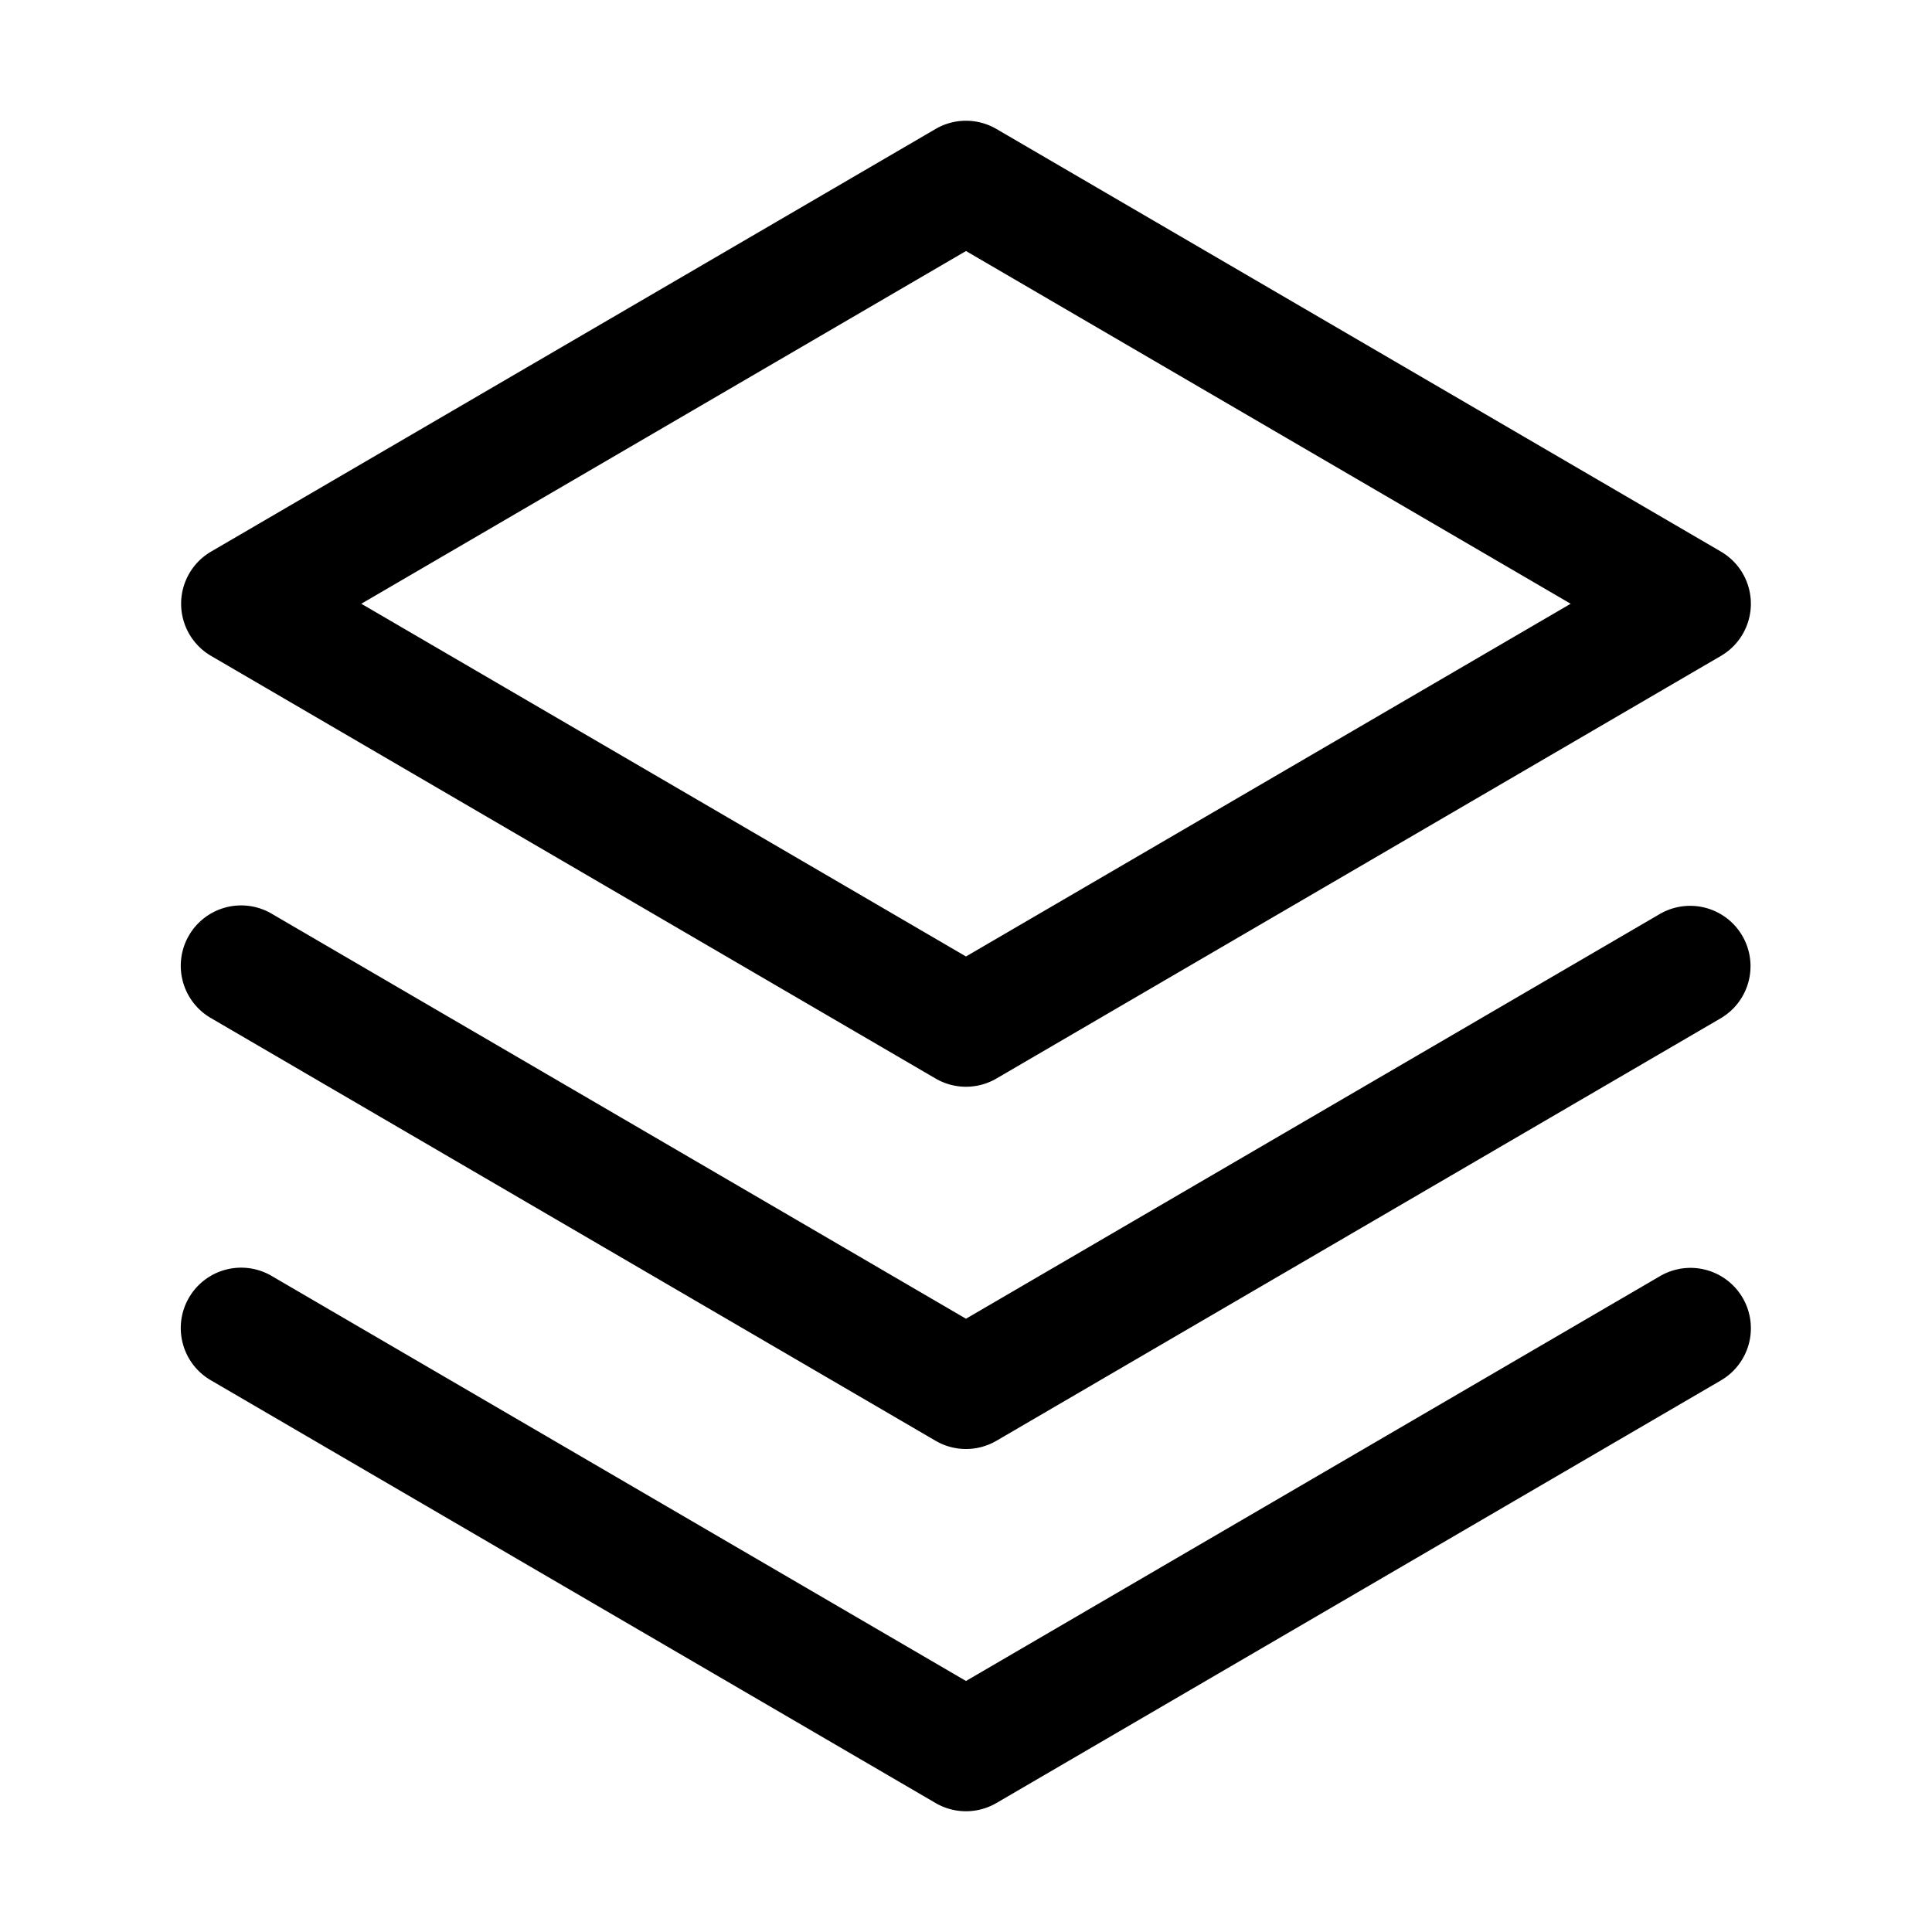 <svg xmlns="http://www.w3.org/2000/svg" viewBox="0 0 256 256" fill="currentColor"><path d="M230.91,171.969a7.999,7.999,0,0,1-2.879,10.941l-96,56a7.999,7.999,0,0,1-8.062,0l-96-56a8,8,0,1,1,8.062-13.82L128,222.738l91.969-53.648A8,8,0,0,1,230.91,171.969Zm-10.941-50.879L128,174.738,36.031,121.09a8,8,0,1,0-8.062,13.82l96,56a7.999,7.999,0,0,0,8.062,0l96-56a8,8,0,0,0-8.062-13.82ZM24,80a8,8,0,0,1,3.969-6.91l96-56a7.999,7.999,0,0,1,8.062,0l96,56a8,8,0,0,1,0,13.82l-96,56a7.999,7.999,0,0,1-8.062,0l-96-56A8,8,0,0,1,24,80Zm23.877,0L128,126.738,208.123,80,128,33.262Z"/></svg>